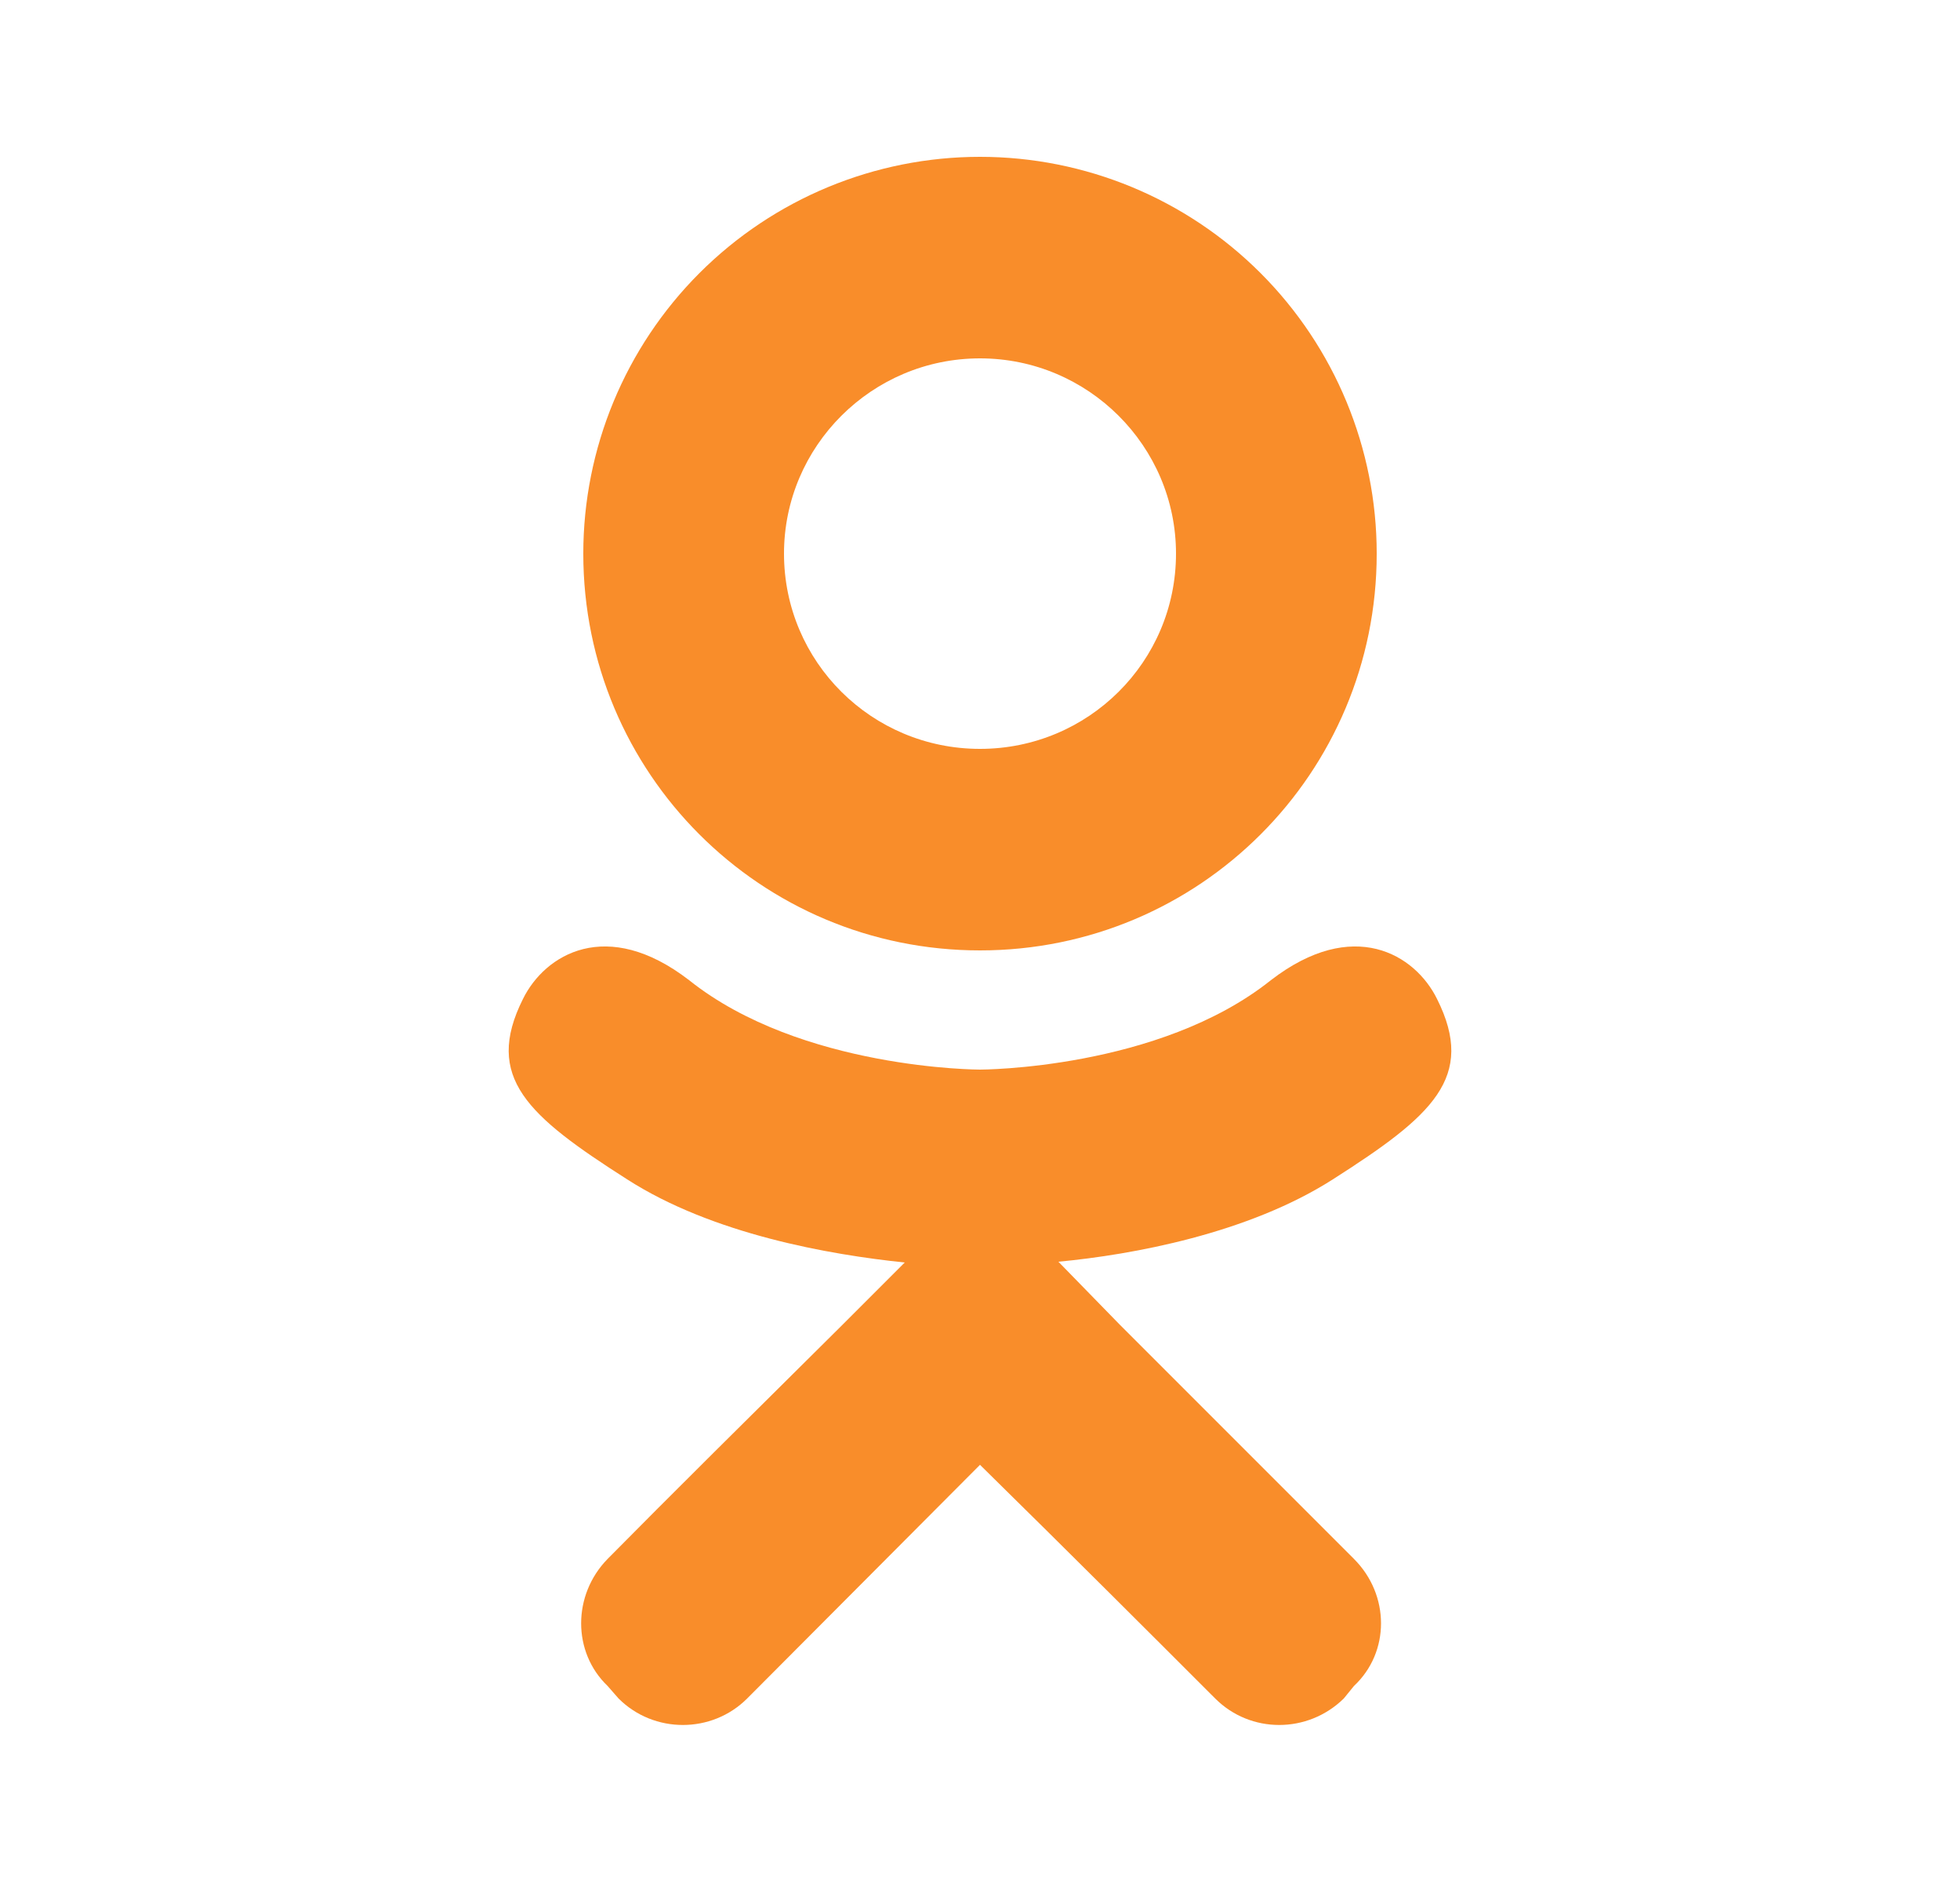 <svg width="25" height="24" viewBox="0 0 25 24" fill="none" xmlns="http://www.w3.org/2000/svg">
<g id="Icons / Icon">
<path id="Vector" d="M18.33 12.74C18.05 12.17 17.26 11.69 16.21 12.5C14.78 13.64 12.5 13.64 12.5 13.64C12.5 13.64 10.22 13.64 8.79 12.5C7.74 11.69 6.95 12.17 6.67 12.74C6.17 13.74 6.73 14.23 8 15.04C9.09 15.74 10.58 16 11.54 16.1L10.74 16.9C9.6 18.03 8.5 19.12 7.75 19.88C7.3 20.34 7.3 21.07 7.75 21.5L7.89 21.66C8.34 22.11 9.08 22.11 9.53 21.66L12.5 18.68C13.65 19.81 14.74 20.9 15.5 21.66C15.95 22.11 16.68 22.11 17.14 21.66L17.27 21.5C17.73 21.07 17.73 20.34 17.27 19.88L14.29 16.9L13.5 16.09C14.45 16 15.92 15.73 17 15.04C18.27 14.23 18.83 13.74 18.33 12.74ZM12.5 4.57C13.88 4.57 15 5.69 15 7.06C15 8.44 13.88 9.55 12.5 9.55C11.12 9.55 10 8.44 10 7.06C10 5.69 11.12 4.57 12.5 4.57ZM12.5 12.12C15.3 12.12 17.56 9.86 17.56 7.06C17.56 5.718 17.027 4.431 16.078 3.482C15.129 2.533 13.842 2 12.5 2C11.158 2 9.871 2.533 8.922 3.482C7.973 4.431 7.44 5.718 7.44 7.06C7.44 9.86 9.7 12.12 12.5 12.12Z" fill="#F98D2A"/>
</g>
</svg>
